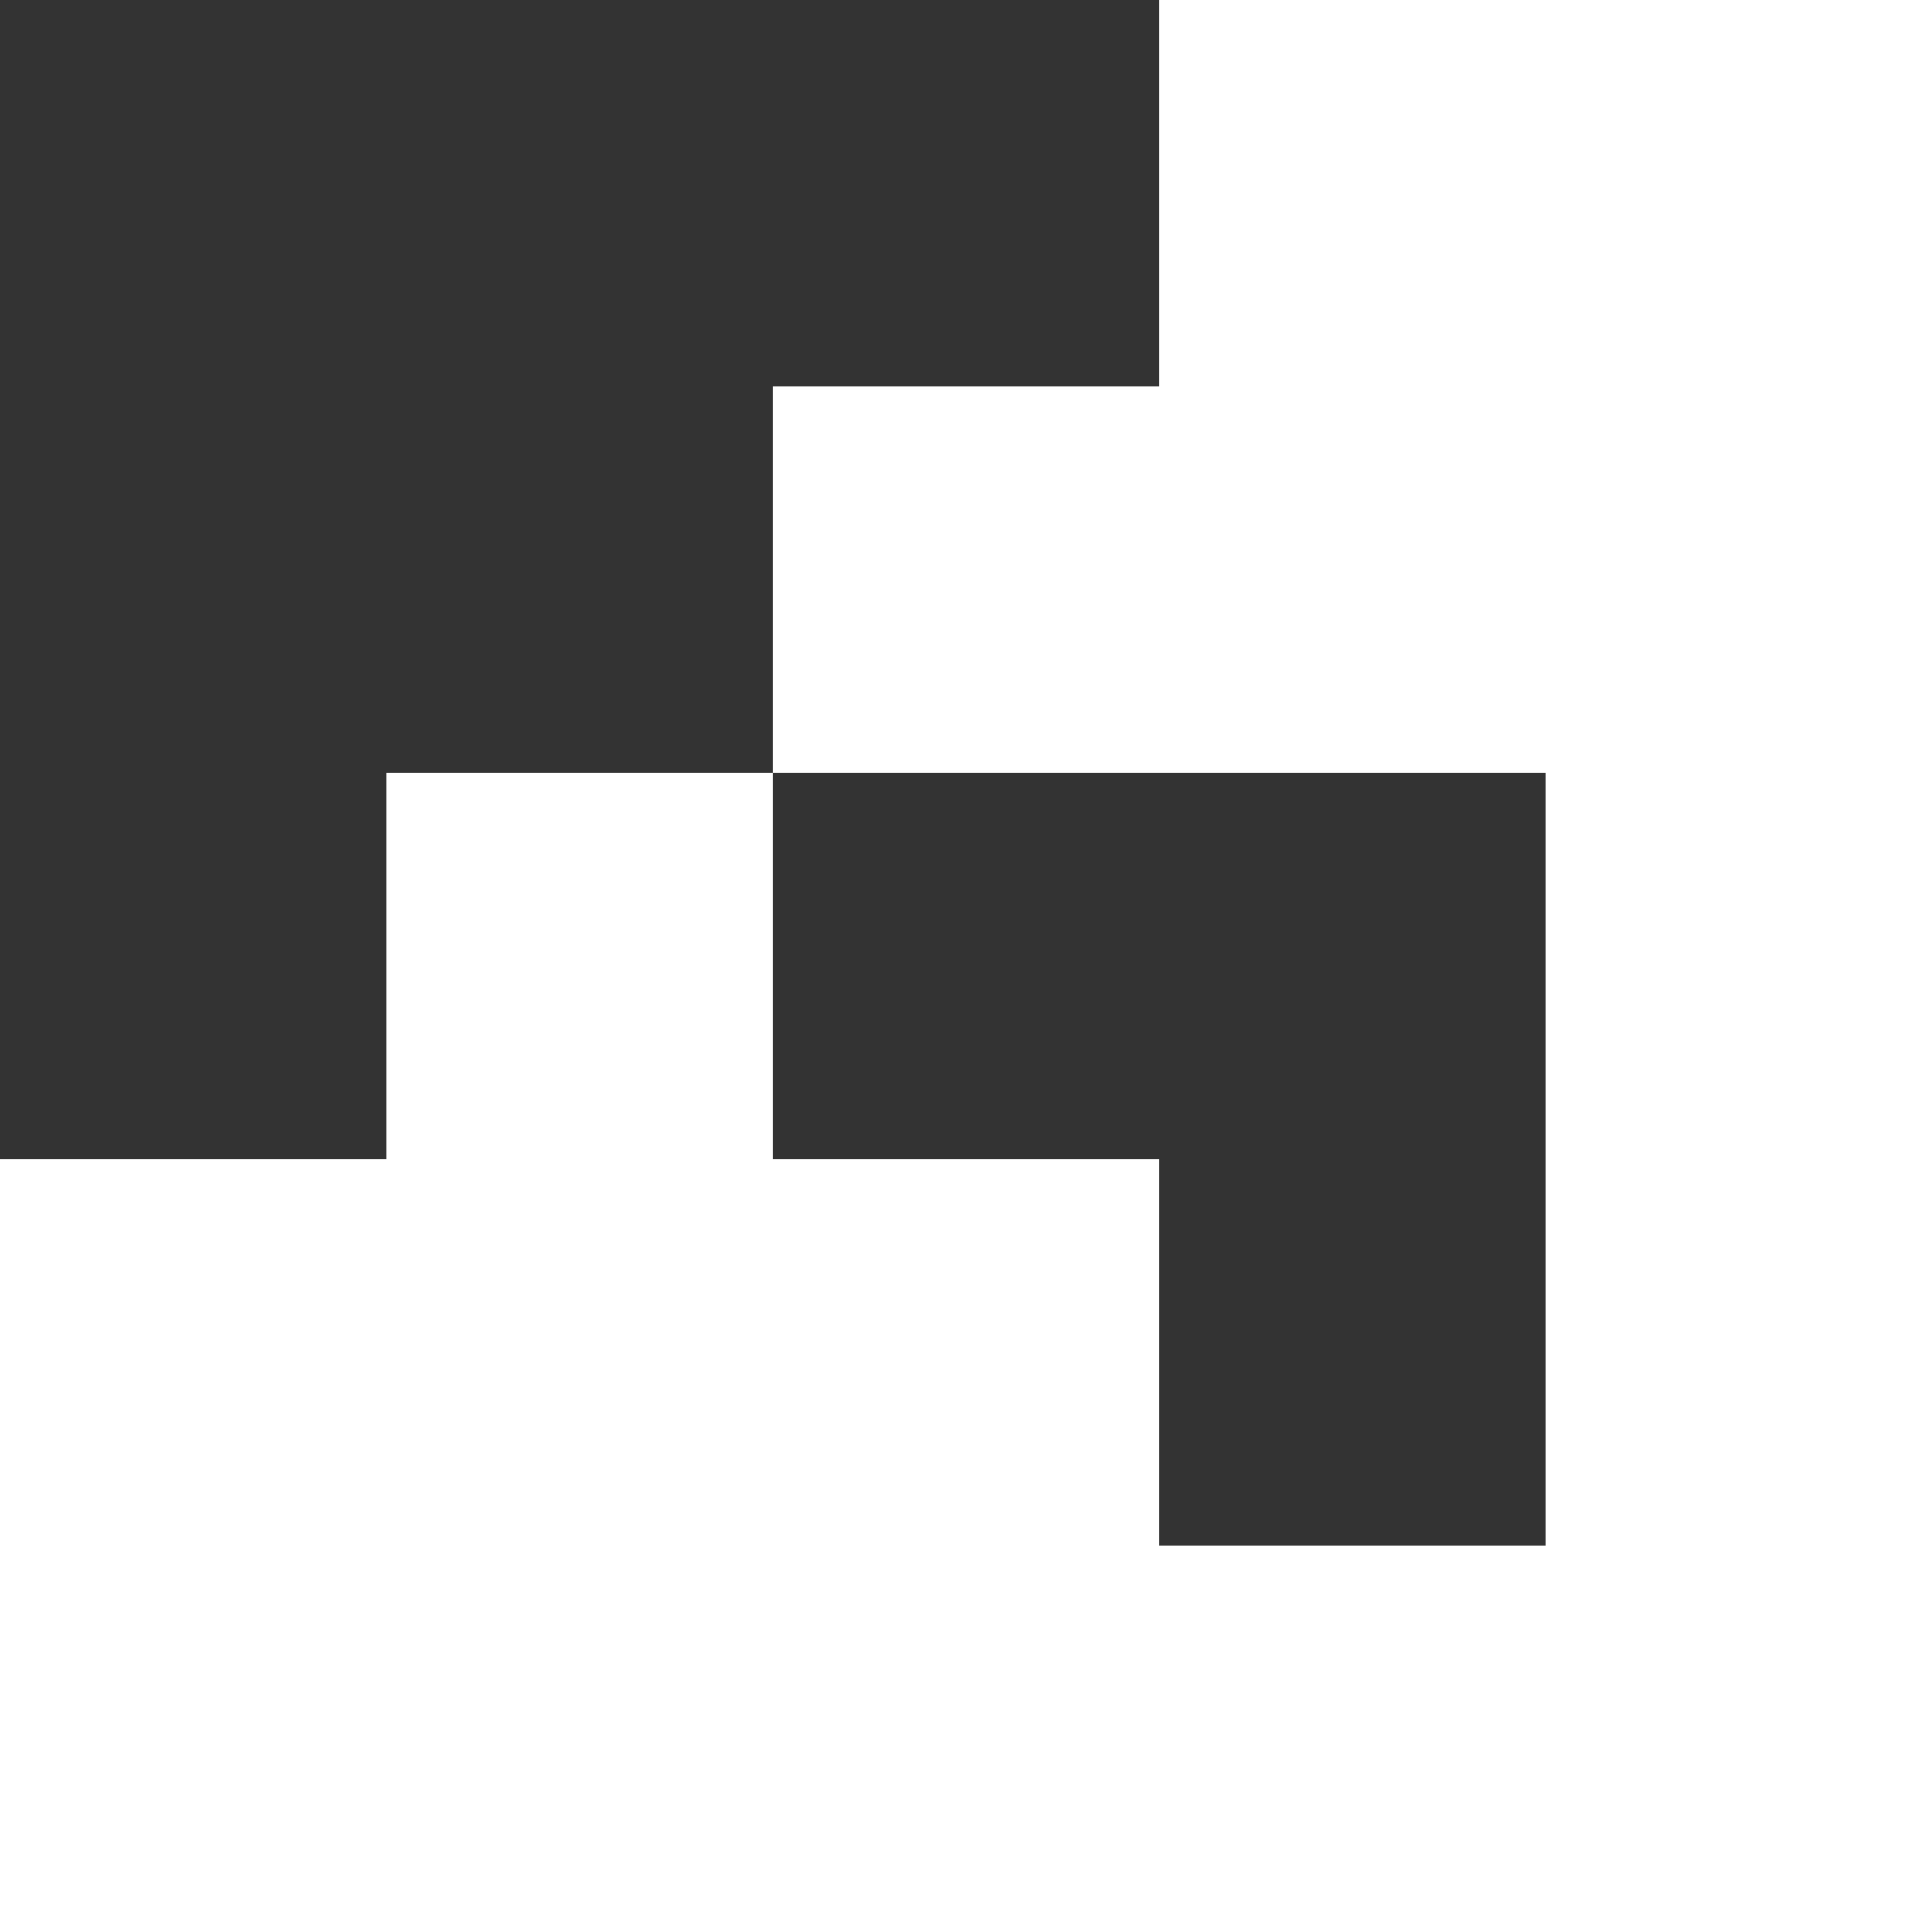 <svg xmlns="http://www.w3.org/2000/svg" width="23" height="23" viewBox="0 0 23 23"><rect x="0" y="0" width="23" height="23" fill="#333333" stroke="none"/><defs><style>.a{fill:#fff;}</style></defs><path class="a" d="M13.8,9.2h4.6v9.2H13.8V13.8H9.2V9.2Zm0-9.2V4.6H9.2V9.2H4.6v4.6H0V23H23V0Z"/></svg>